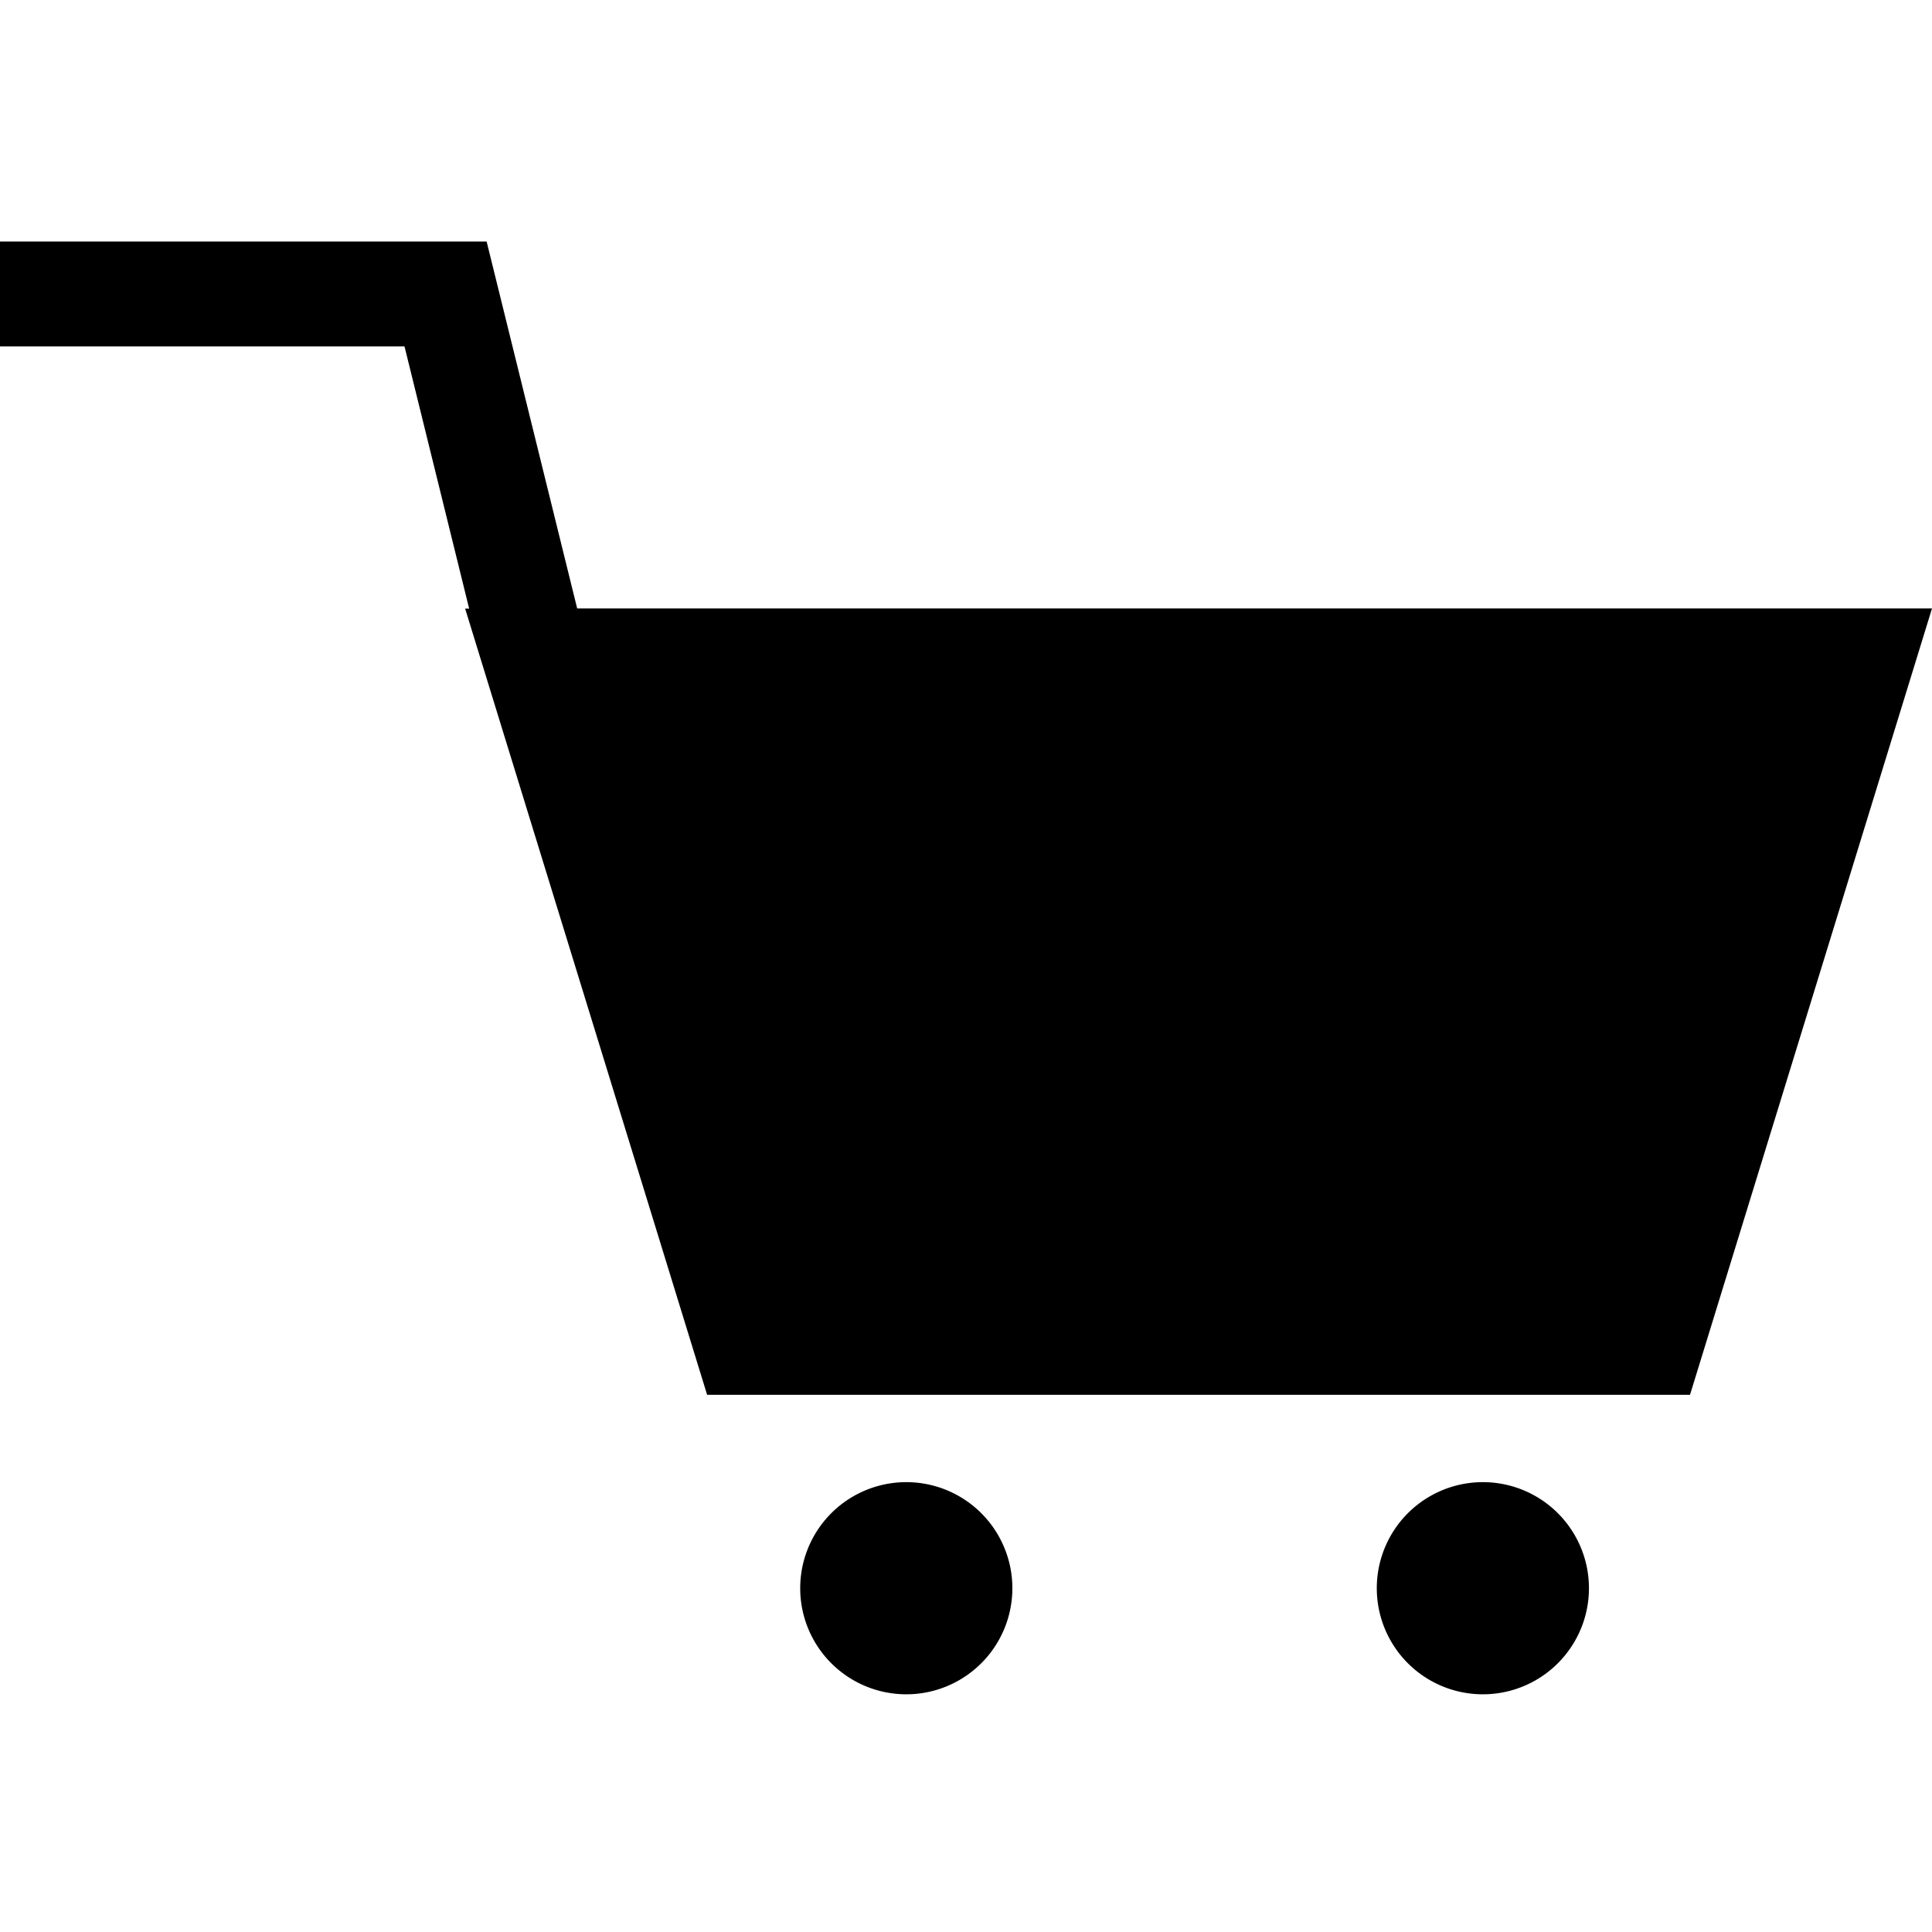 <svg id="icon-cart" viewBox="0 0 16 16" xmlns="http://www.w3.org/2000/svg">
  <path d="M3.885 5.039l-.535-2.17H0V2h4.03l.75 3.039H16l-2.004 6.512h-8.14L3.852 5.04h.033zm9.274 8.114a.878.878 0 1 1-1.757 0 .878.878 0 0 1 1.757 0zm-4.775 0a.878.878 0 1 1-1.757 0 .878.878 0 0 1 1.757 0z" fill-rule="nonzero"/>
</svg>